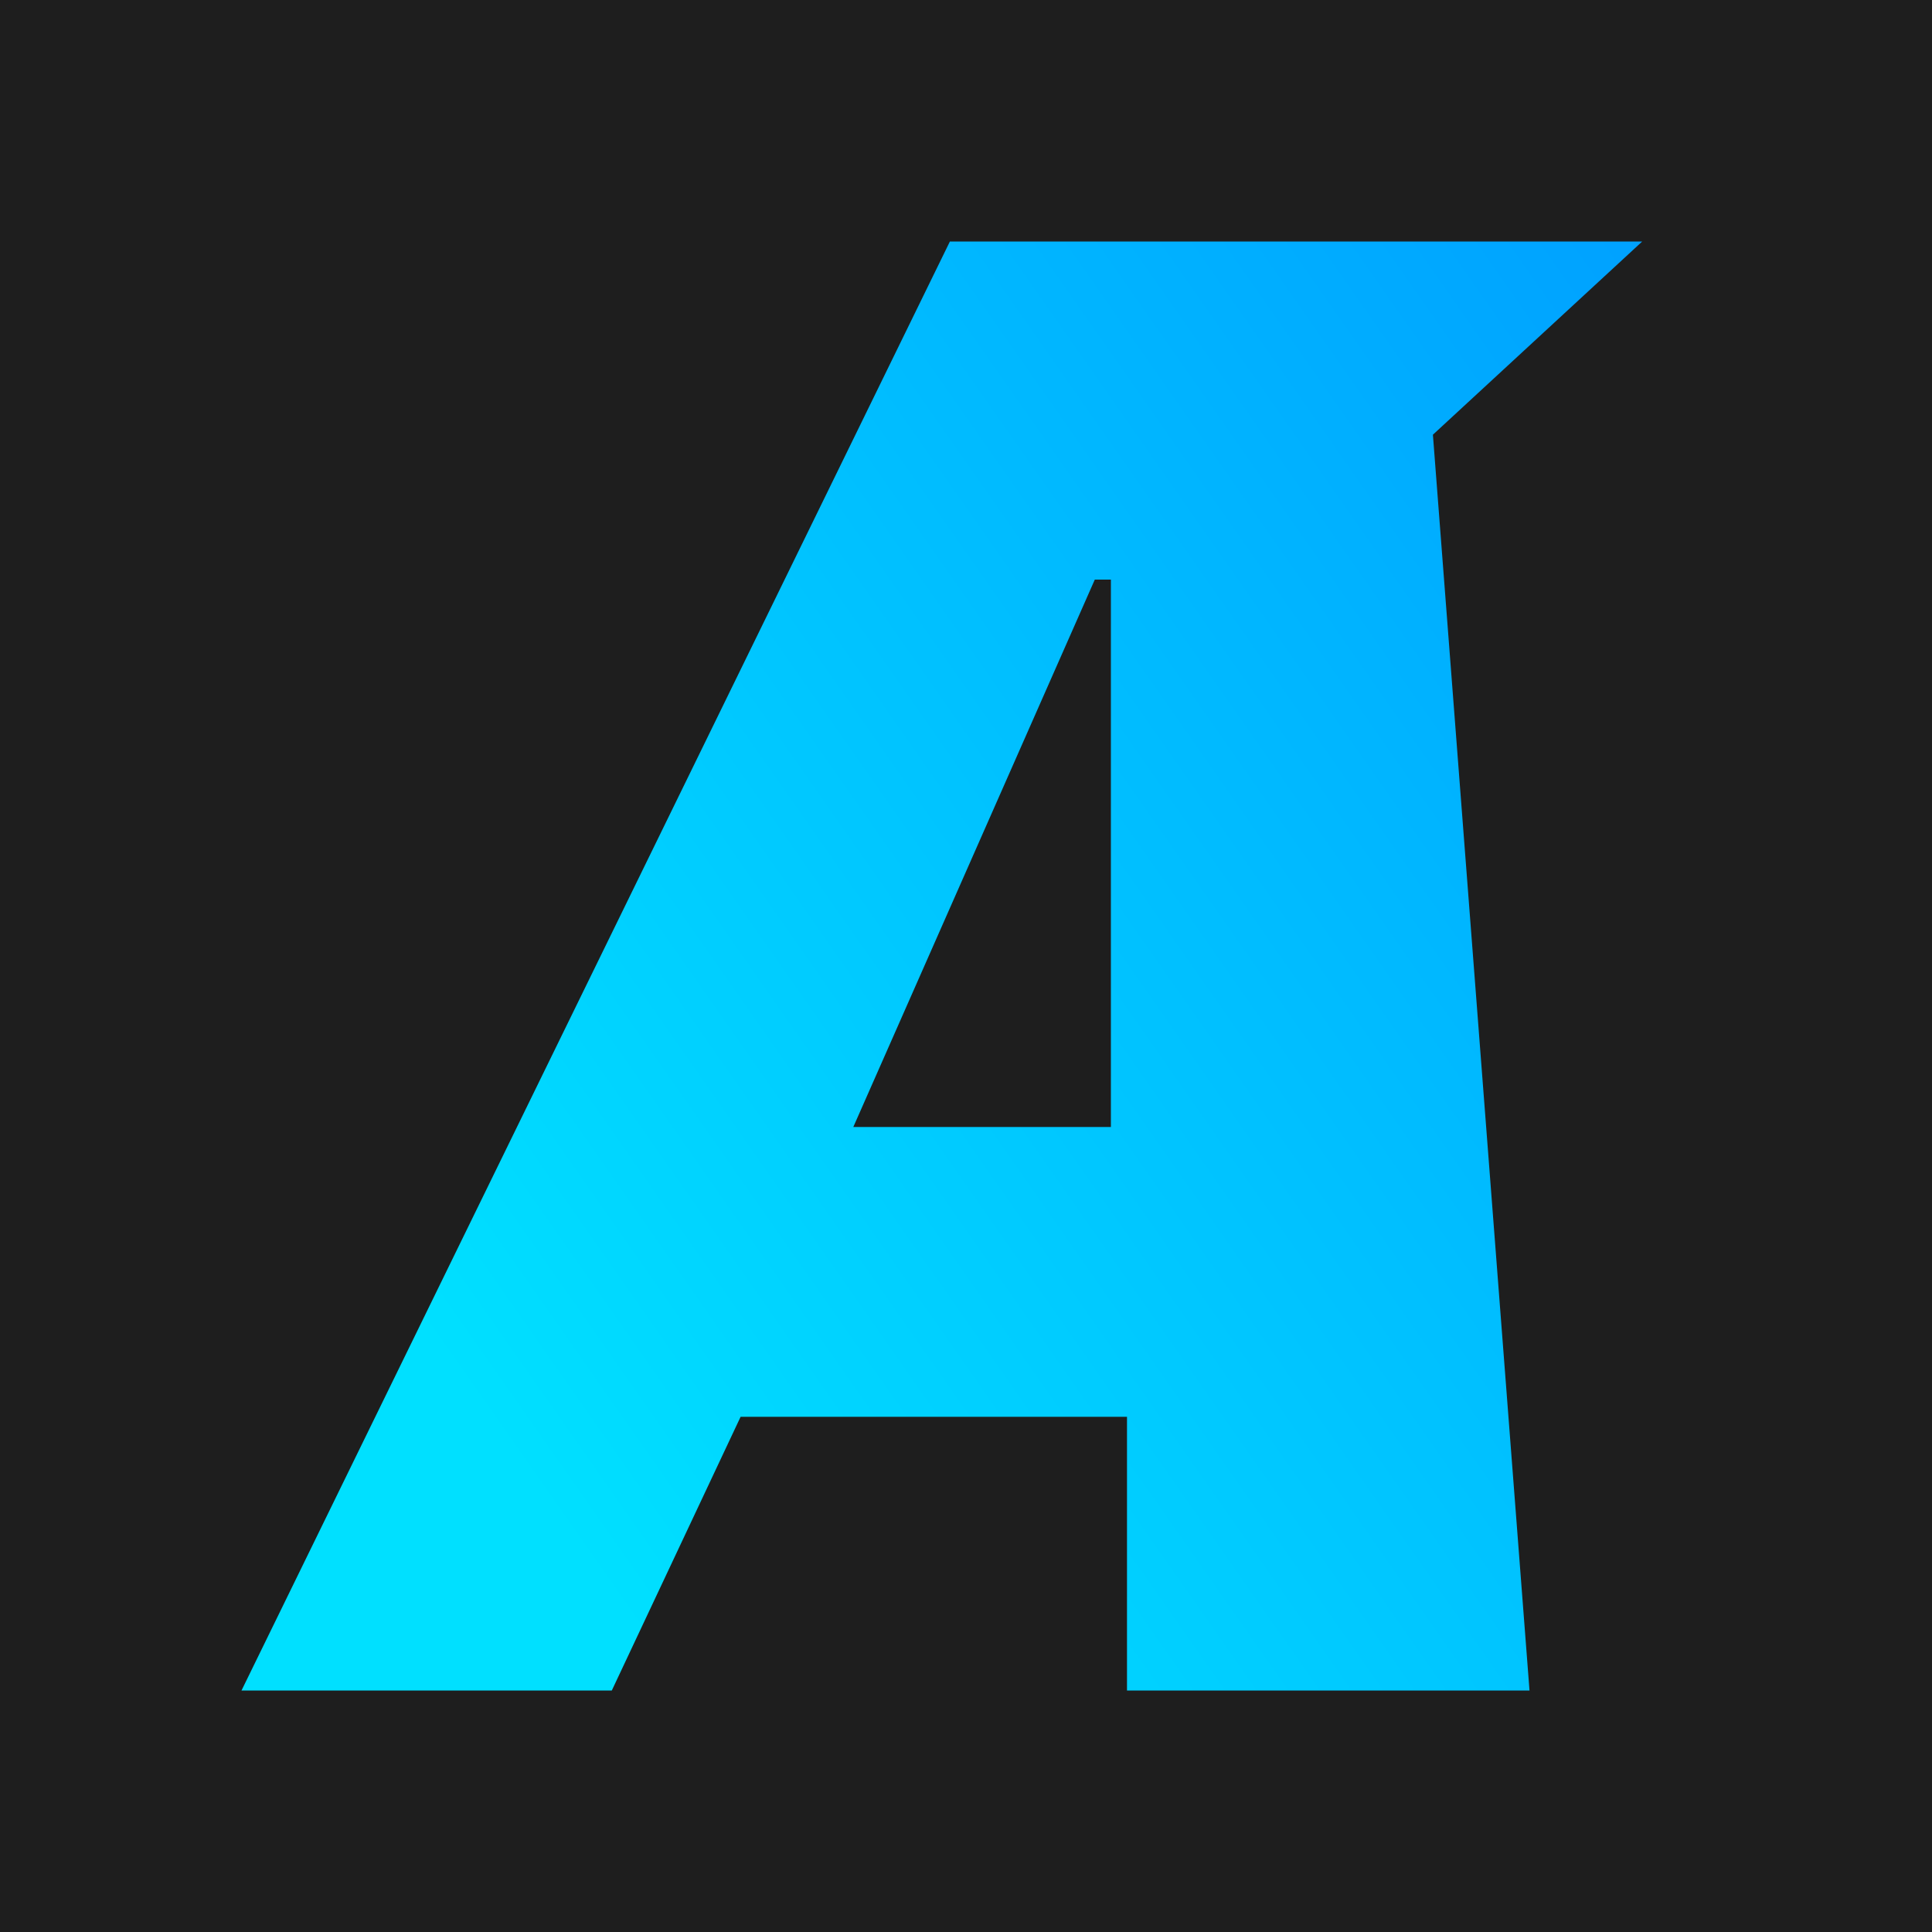 <svg viewBox="0 0 120 120" xmlns="http://www.w3.org/2000/svg">
  <linearGradient id="a" x1="-10" y1="3" x2="30" y2="-25" gradientUnits="userSpaceOnUse" gradientTransform="matrix(3 0 0 3 15 15)">
    <stop stop-color="#00e0ff"/>
    <stop offset="1" stop-color="#0085ff"/>
  </linearGradient>
  <path fill="#1e1e1e" d="M0 120h120V0H0z"/>
  <path fill="url(#a)" d="M59 15h43L89 27l6 78H70V88H46l-8 17H15l44-90zm-6 55h16V36h-1L53 70z"/>
</svg>
